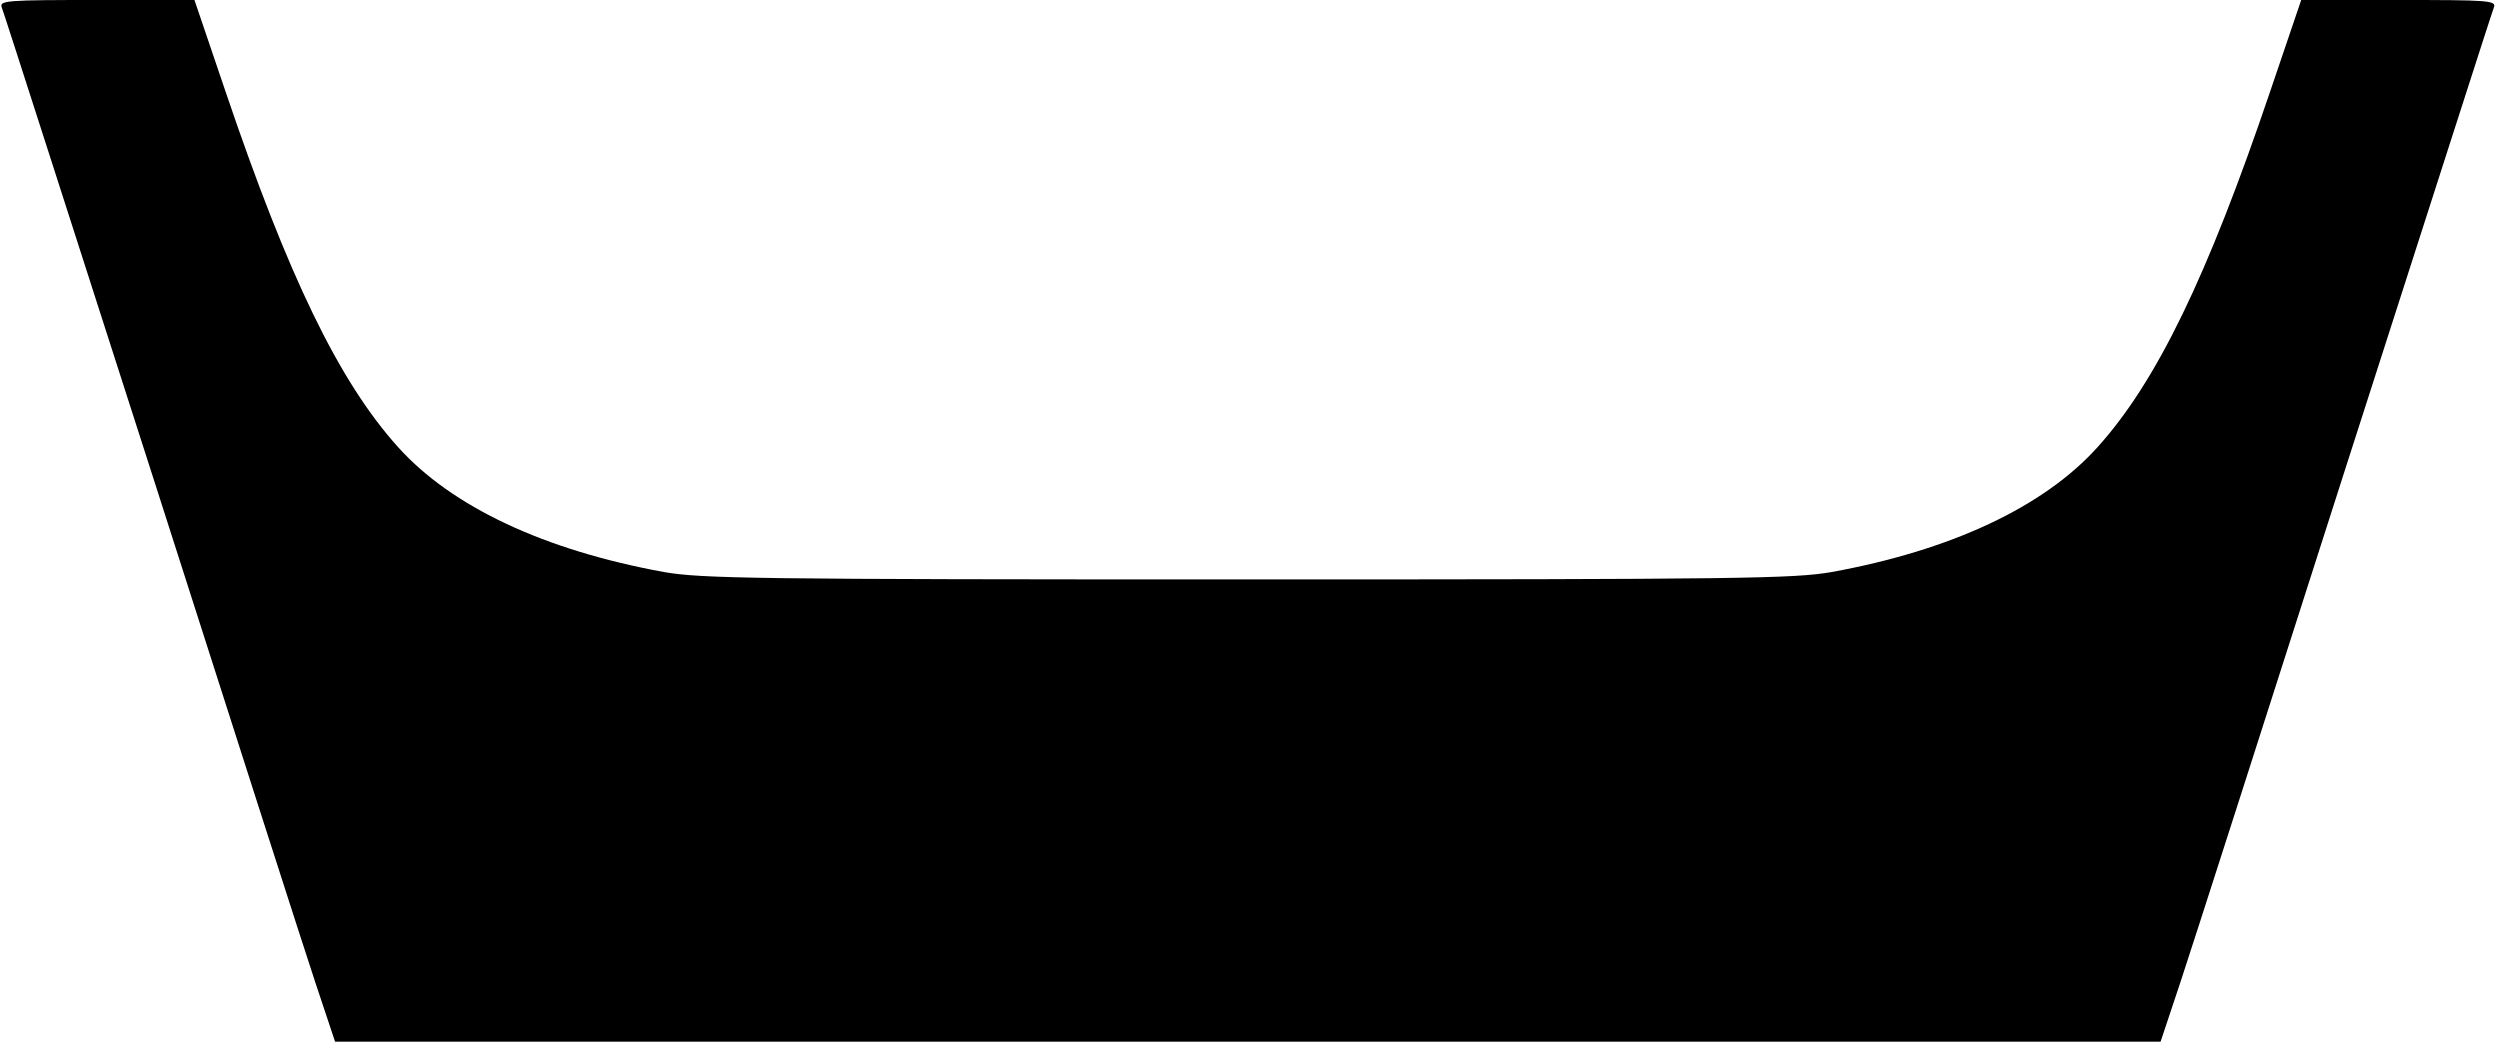 <?xml version="1.0" standalone="no"?>
<!DOCTYPE svg PUBLIC "-//W3C//DTD SVG 20010904//EN"
 "http://www.w3.org/TR/2001/REC-SVG-20010904/DTD/svg10.dtd">
<svg version="1.0" xmlns="http://www.w3.org/2000/svg"
 width="576pt" height="240pt" viewBox="0 0 576 240"
 preserveAspectRatio="xMidYMid meet">
<g transform="translate(0,240) scale(0.1,-0.1)"
fill="#000000" stroke="none">
<path d="M4 2383 c4 -9 157 -487 342 -1062 184 -575 355 -1108 380 -1183 l46
-138 2103 0 2103 0 46 138 c25 75 196 608 380 1183 185 575 338 1053 342 1062
6 16 -13 17 -219 17 l-225 0 -72 -212 c-144 -425 -261 -667 -397 -818 -124
-138 -338 -238 -613 -288 -86 -15 -208 -17 -1345 -17 -1137 0 -1259 2 -1345
17 -275 50 -489 150 -613 288 -136 151 -253 393 -397 818 l-72 212 -225 0
c-206 0 -225 -1 -219 -17z"/>
</g>
</svg>
